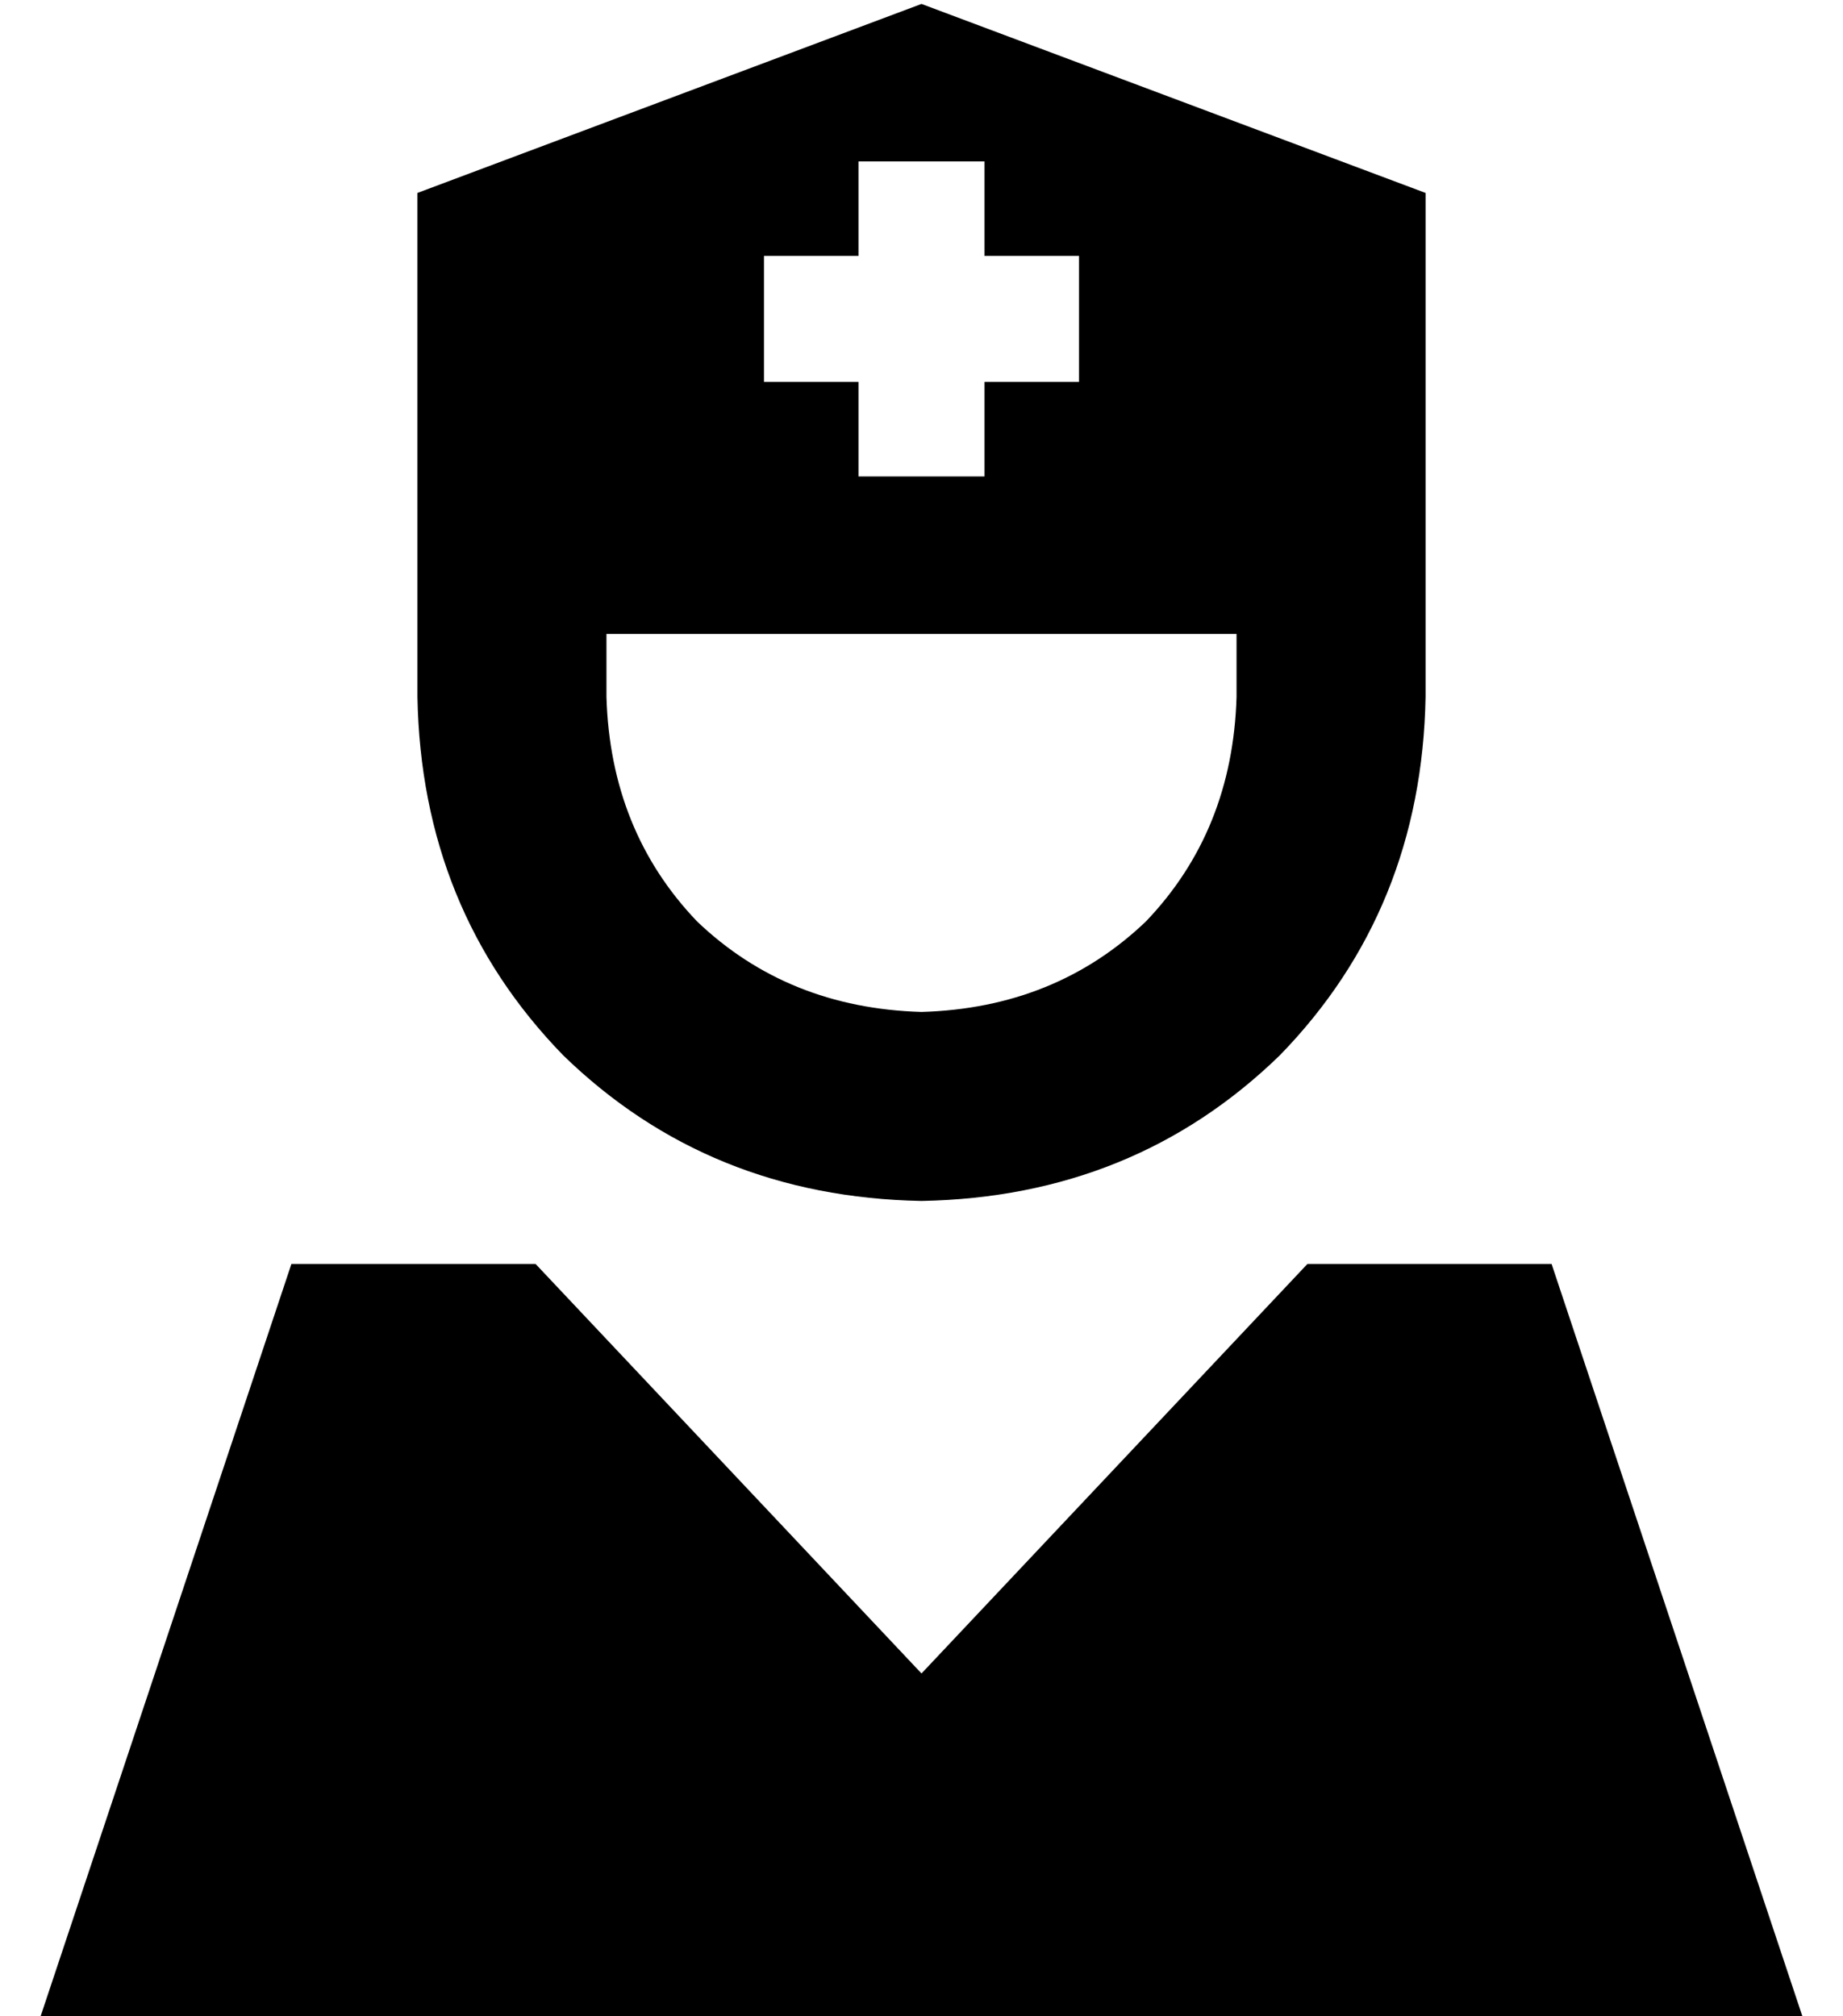 <?xml version="1.0" standalone="no"?>
<!DOCTYPE svg PUBLIC "-//W3C//DTD SVG 1.1//EN" "http://www.w3.org/Graphics/SVG/1.1/DTD/svg11.dtd" >
<svg xmlns="http://www.w3.org/2000/svg" xmlns:xlink="http://www.w3.org/1999/xlink" version="1.1" viewBox="-10 -40 468 512">
   <path fill="currentColor"
d="M96 89v-80v80v-80l128 -48v0l128 48v0v80v0v0v0v8v40v0q-1 54 -37 91q-37 36 -91 37q-54 -1 -91 -37q-36 -37 -37 -91v-40v0v-8v0v0zM144 137q1 34 23 57v0v0q23 22 57 23q34 -1 57 -23q22 -23 23 -57v-16v0h-160v0v16v0zM126 281l98 104l-98 -104l98 104l98 -104v0h62v0
l64 192v0h-448v0l64 -192v0h62v0zM208 25h-24h24h-24v32v0h24v0v24v0h32v0v-24v0h24v0v-32v0h-24v0v-24v0h-32v0v24v0z" />
</svg>
